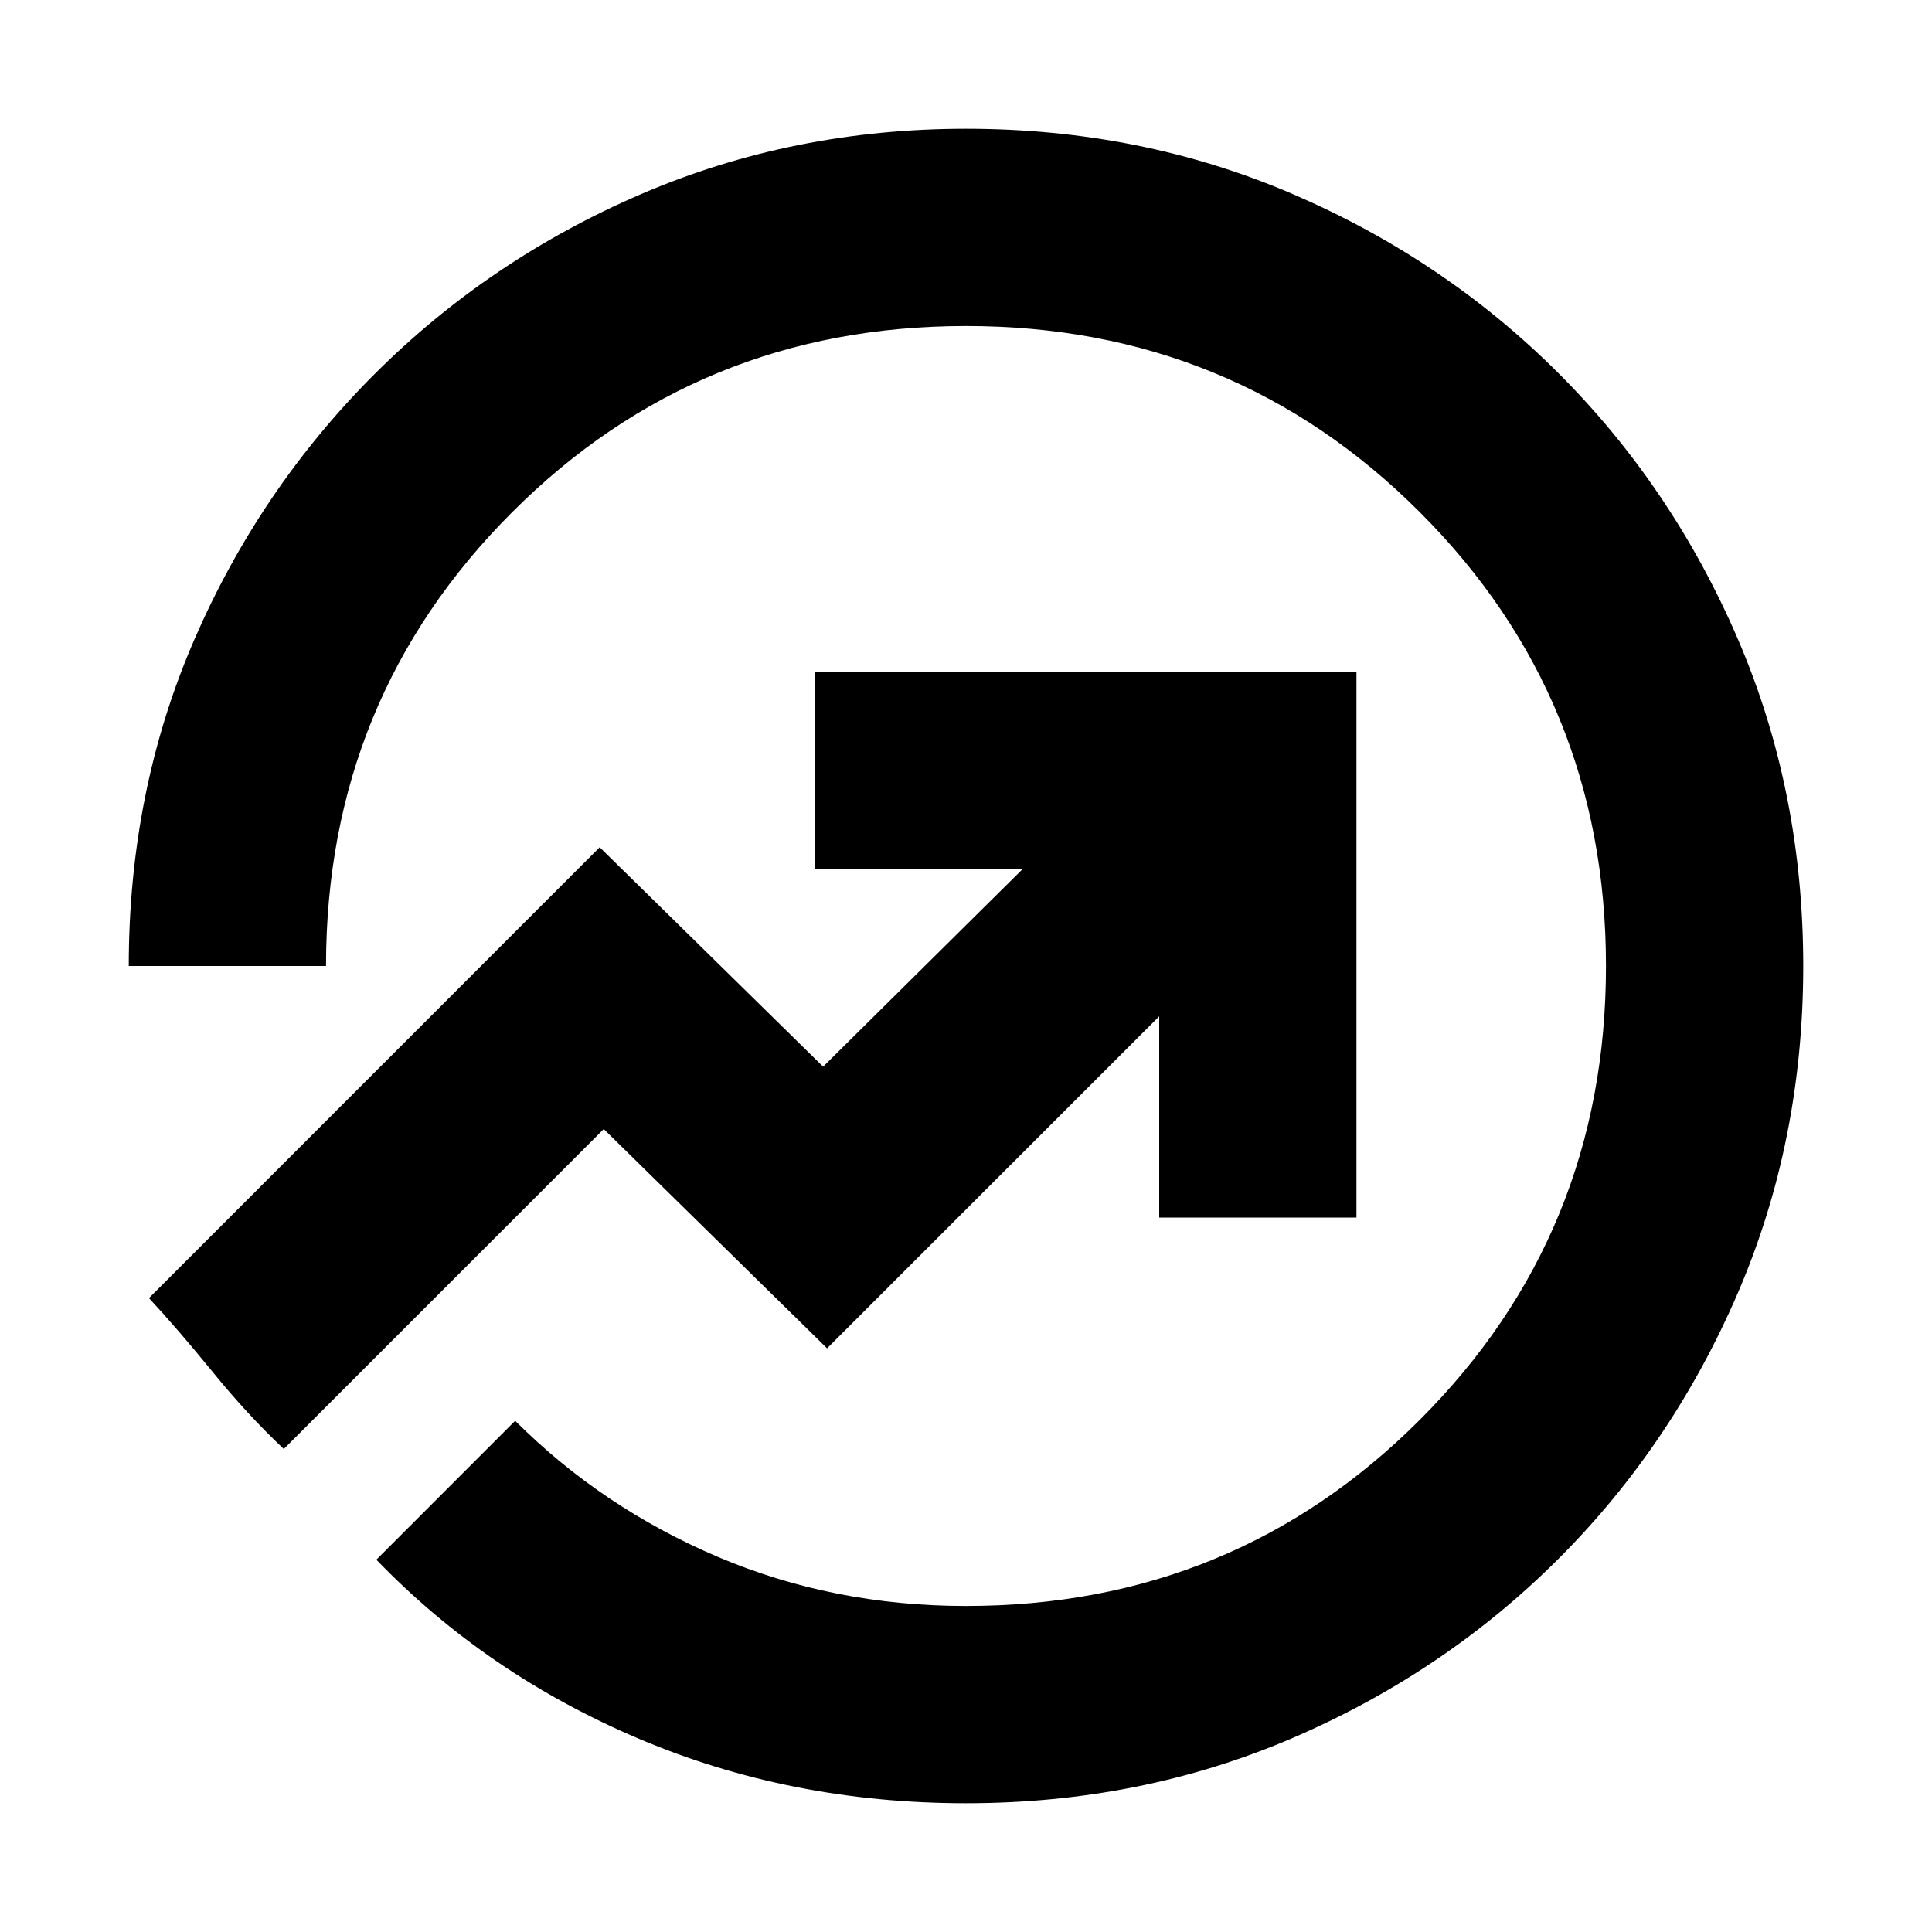 <svg xmlns="http://www.w3.org/2000/svg" height="20" width="20"><path d="M10 18.667q-1.812 0-3.385-.667-1.573-.667-2.719-1.854l1.437-1.438q.896.896 2.094 1.407 1.198.51 2.573.51 2.771 0 4.698-1.927 1.927-1.927 1.927-4.698 0-2.771-1.927-4.698Q12.771 3.375 10 3.375q-2.771 0-4.698 1.927Q3.375 7.229 3.375 10H1.333q0-1.812.677-3.375.678-1.563 1.865-2.75 1.187-1.187 2.76-1.865Q8.208 1.333 10 1.333q1.812 0 3.385.677 1.573.678 2.75 1.855t1.855 2.75q.677 1.573.677 3.385 0 1.812-.677 3.385-.678 1.573-1.855 2.75t-2.75 1.855q-1.573.677-3.385.677ZM2.938 15l3.312-3.312 2.312 2.27L12 10.521v2.083h2.042V6.958H8.438V9h2.145l-2.062 2.042-2.313-2.271-4.666 4.667q.291.312.656.76.364.448.74.802ZM10 10Z"/></svg>
